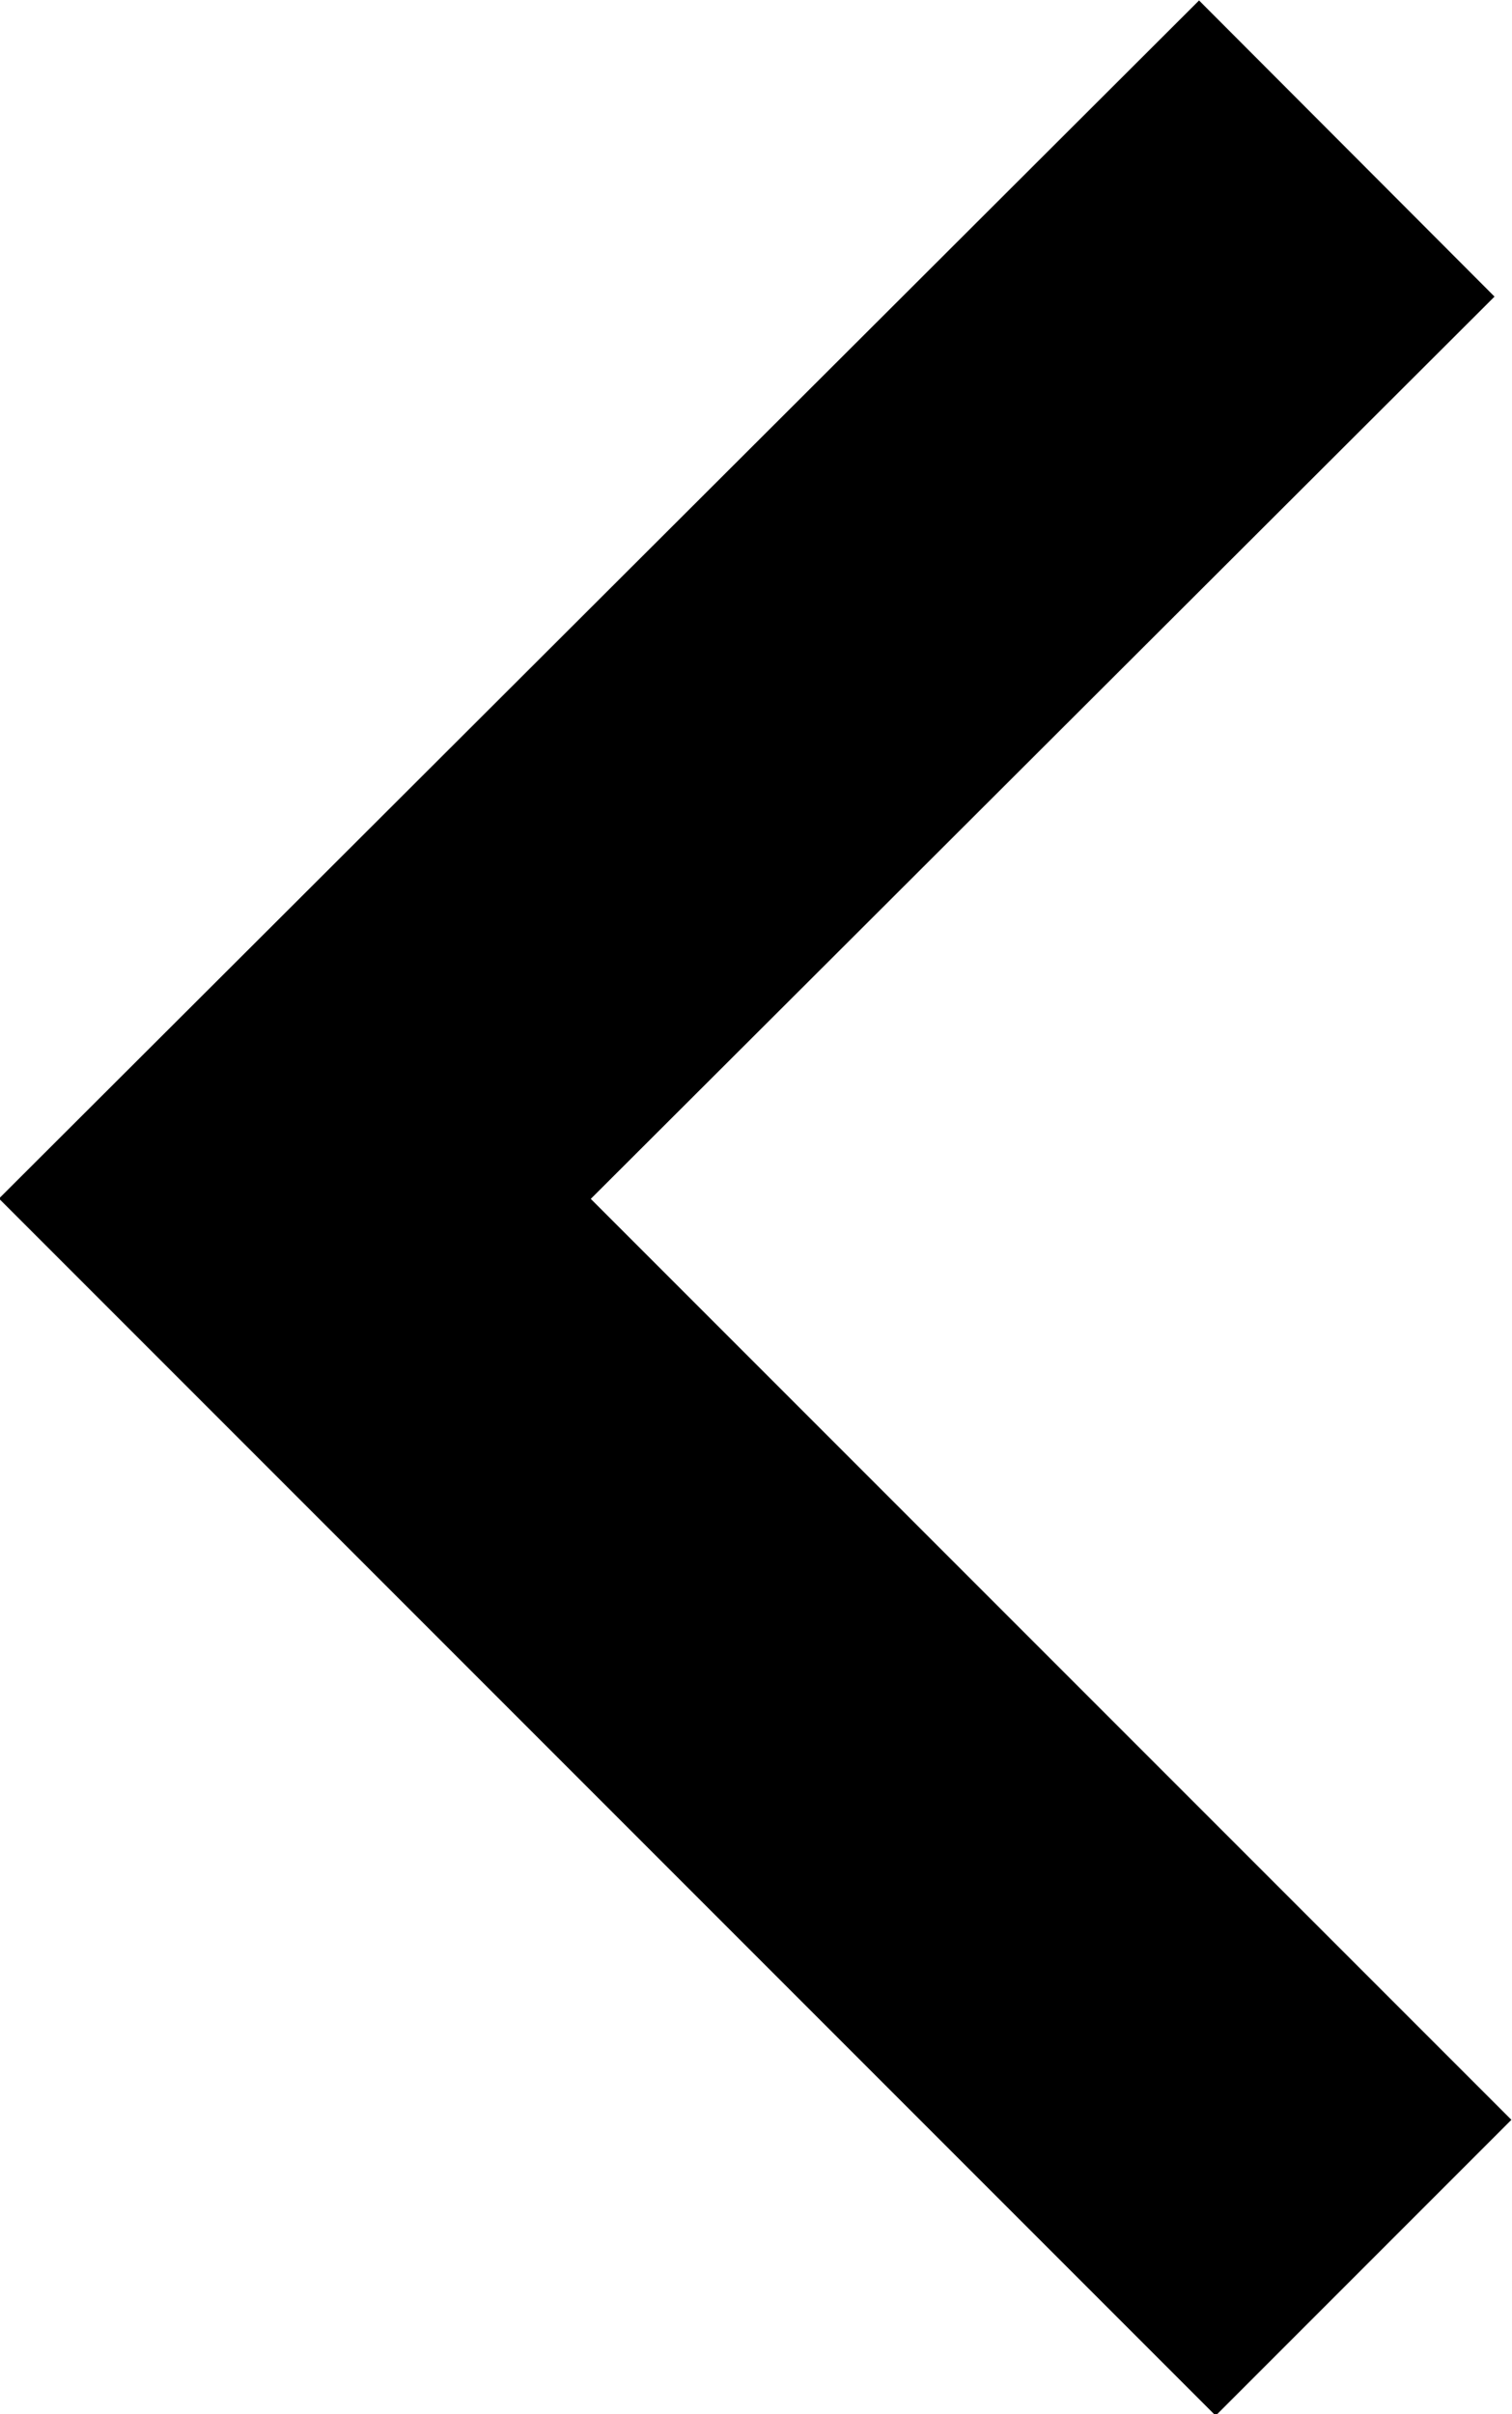 <svg xmlns="http://www.w3.org/2000/svg" viewBox="0 0 7.23 11.54">
    <defs>
        <style>
            .cls-1 {
                fill: none;
                stroke: currentColor;
                stroke-miterlimit: 10;
                stroke-width: 2px;
            }
        </style>
    </defs>
    <g id="Layer_2" data-name="Layer 2">
        <g id="bela_pozadina_i_okvir" data-name="bela pozadina i okvir">
            <polyline class="cls-1" points="6.52 10.84 1.41 5.73 6.44 0.71" />
        </g>
    </g>
</svg>